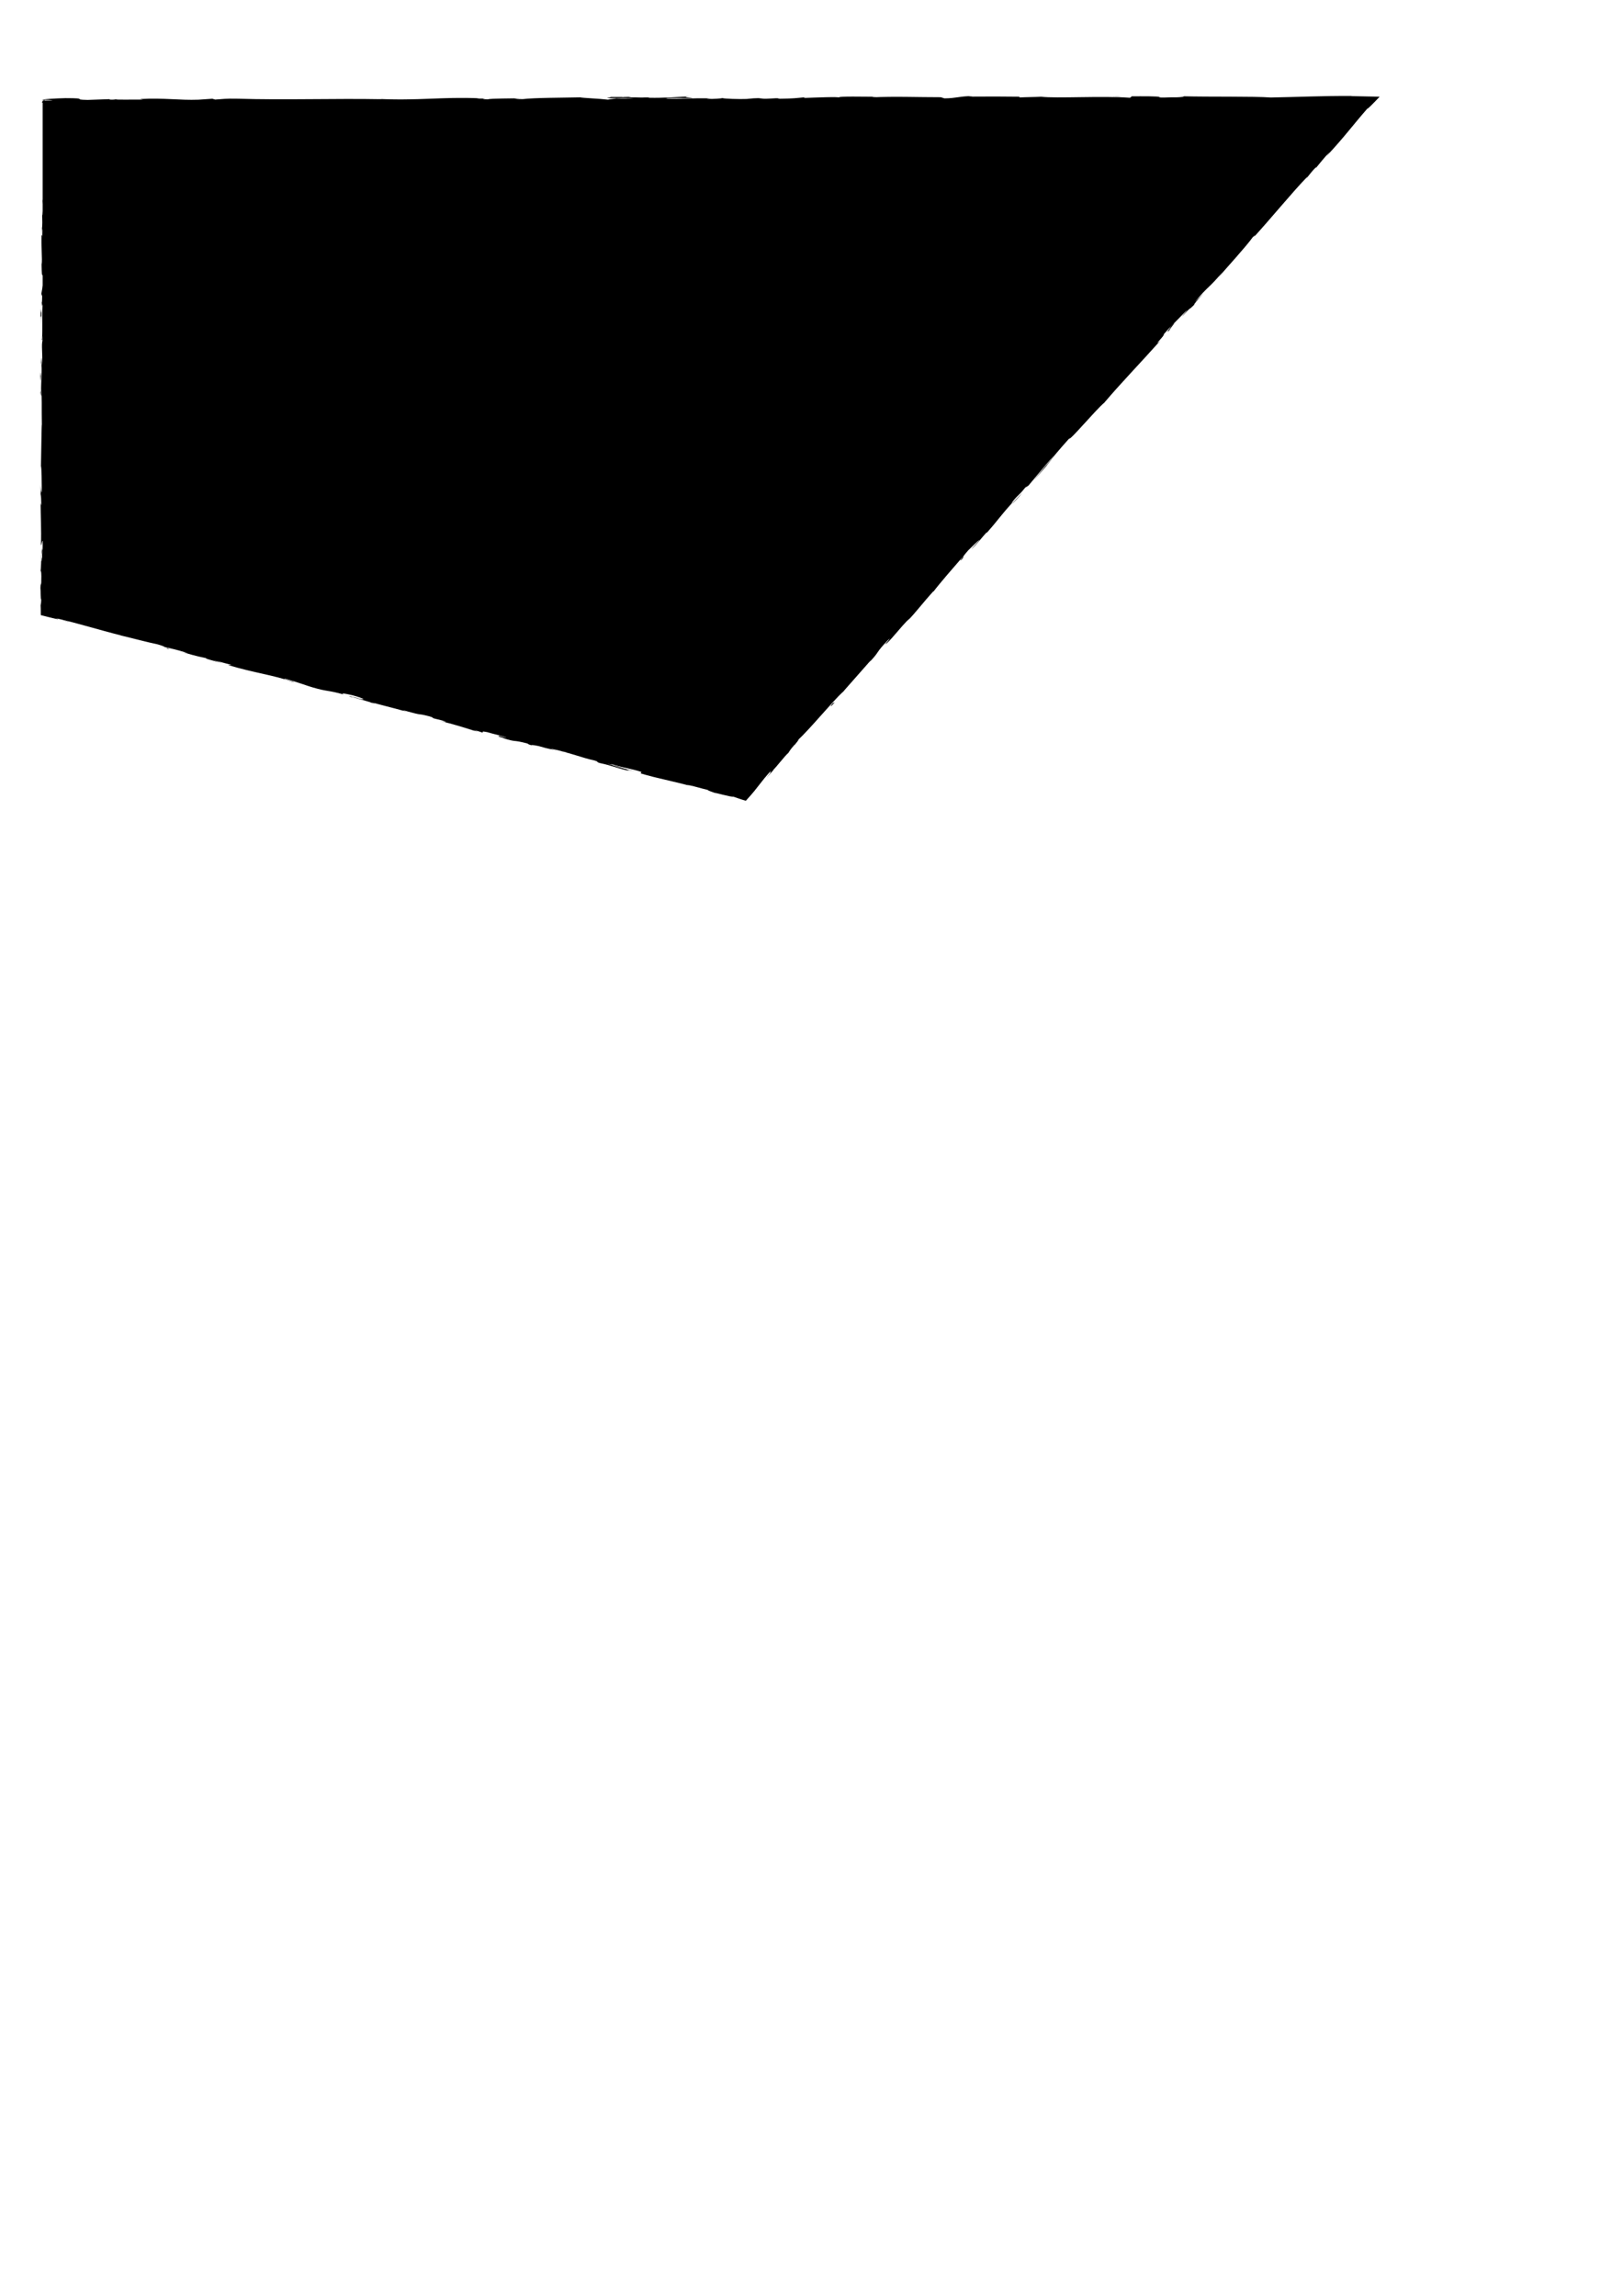 <?xml version="1.0" encoding="utf-8"?>
<!-- Generator: Adobe Illustrator 26.0.3, SVG Export Plug-In . SVG Version: 6.00 Build 0)  -->
<svg version="1.1" id="crown_x5F_moulding_x5F_base"
	  x="0px" y="0px" viewBox="0 0 595.28 841.89"
	 style="enable-background:new 0 0 595.28 841.89;" xml:space="preserve">
<style type="text/css">
	.crown_moulding_base_0{fill:#BF8864;}
	.crown_moulding_base_1{fill:#540C37;}
</style>
<g>
	<polygon class="crown_moulding_base_0" points="15.64,36.88 503.44,36.54 273.29,292.51 15.64,224.98 	"/>
	<g>
		<g>
			<g>
				<g>
					<path class="crown_moulding_base_1" d="M16.3,36.88c-0.09-0.68-0.28-0.29-0.24,1.57l0.33,1.33L16.3,36.88z"/>
					<path class="crown_moulding_base_1" d="M15.69,49.43c0.16,2.19,0.44,4.73,0.75,3.3c-0.32-2.17-0.19-2.7-0.56-5.04c-0.04-1.87,0.11-3.26,0.23-2.94
						c-0.08-0.66,0.07-2.9-0.14-3.91c-0.26,2.43-0.27,5.51-0.06,8.72C15.84,50.26,15.75,49.59,15.69,49.43z"/>
					<path class="crown_moulding_base_1" d="M22.19,227.18l-1.13-0.34C21.37,226.94,21.76,227.06,22.19,227.18z"/>
					<path class="crown_moulding_base_1" d="M131.49,256.01c-0.83-0.21-1.19-0.27-1.24-0.25C131.03,255.94,131.67,256.09,131.49,256.01z"/>
					<path class="crown_moulding_base_1" d="M150.07,261.26c-0.4-0.11-0.73-0.21-1.09-0.31C149.38,261.09,149.8,261.21,150.07,261.26z"/>
					<path class="crown_moulding_base_1" d="M22.19,227.18l2.89,0.87C25.32,227.99,23.61,227.57,22.19,227.18z"/>
					<path class="crown_moulding_base_1" d="M16.49,74.59c-0.02-0.63-0.05-1.16-0.09-1.64c0.01,0.52,0.02,1.02,0.03,1.54
						C16.45,74.52,16.47,74.55,16.49,74.59z"/>
					<path class="crown_moulding_base_1" d="M14.91,182.04l0-0.92c-0.04-0.27-0.08-0.52-0.13-0.76L14.91,182.04z"/>
					<path class="crown_moulding_base_1" d="M14.85,143.8c-0.01,0.86,0.27,1.17,0.39,1.5c-0.12-0.49-0.17-1.13-0.19-1.89
						C15,143.4,14.94,143.51,14.85,143.8z"/>
					<path class="crown_moulding_base_1" d="M15.35,83.16l-0.04-1.08C15.32,82.37,15.34,82.84,15.35,83.16z"/>
					<path class="crown_moulding_base_1" d="M14.84,209.42c-0.04,0.06-0.08,0.2-0.1,0.35C14.78,209.77,14.81,209.63,14.84,209.42z"/>
					<path class="crown_moulding_base_1" d="M59.97,38.17c0.03-0.02-0.01-0.03,0-0.05C59.74,38.15,59.67,38.17,59.97,38.17z"/>
					<path class="crown_moulding_base_1" d="M15.64,36.81l0.61-0.02c0.07-0.05,0.13-0.11,0.13-0.16L15.64,36.81z"/>
					<path class="crown_moulding_base_1" d="M184.14,270.56c-0.07-0.02-0.09-0.03-0.15-0.04C183.08,270.31,183.59,270.44,184.14,270.56z"/>
					<path class="crown_moulding_base_1" d="M429.57,120.44c-2.64,2.56,3.76-4.66-0.15-0.74C429.85,119.39,426.39,123.73,429.57,120.44z"/>
					<path class="crown_moulding_base_1" d="M16.45,75.58c0,0.52,0,1.04,0,1.57C16.46,76.44,16.46,75.96,16.45,75.58z"/>
					<path class="crown_moulding_base_1" d="M429.42,119.7L429.42,119.7l-0.4,0.41C429.18,119.94,429.28,119.85,429.42,119.7z"/>
					<path class="crown_moulding_base_1" d="M262.91,291.03c-0.15-0.09-0.45-0.21-0.77-0.33C262.15,290.74,262.33,290.82,262.91,291.03z"/>
					<path class="crown_moulding_base_1" d="M204.36,275.27l1.44,0.42C205.23,275.51,204.77,275.38,204.36,275.27z"/>
					<path class="crown_moulding_base_1" d="M287.97,277.39c0.56-0.59,0.78-0.77,1.49-1.63c-0.08,0.07-0.15,0.14-0.25,0.23
						C288.97,276.32,288.62,276.73,287.97,277.39z"/>
					<path class="crown_moulding_base_1" d="M309.87,253.02c-0.13,0.12-0.3,0.27-0.45,0.41c-0.21,0.24-0.46,0.53-0.68,0.78L309.87,253.02z"/>
					<path class="crown_moulding_base_1" d="M159.54,37.96c-0.72-0.08-1.16-0.17-1.51-0.25C158.53,37.91,153.72,37.99,159.54,37.96z"/>
					<path class="crown_moulding_base_1" d="M16.33,74.61c0.07,0.19,0.11,0.47,0.12,0.97c-0.01-0.38-0.01-0.74-0.02-1.09
						C16.39,74.4,16.36,74.38,16.33,74.61z"/>
					<path class="crown_moulding_base_1" d="M287.21,274.91l3.51-3.84C289.74,272.15,288.46,273.54,287.21,274.91z"/>
					<path class="crown_moulding_base_1" d="M394.6,37.76l-1.19,0.03C393.87,37.8,394.29,37.79,394.6,37.76z"/>
					<path class="crown_moulding_base_1" d="M301.02,259.56c0.69-0.62,1.4-1.32,2.1-2.05c0.13-0.17,0.28-0.37,0.35-0.5L301.02,259.56z"/>
					<path class="crown_moulding_base_1" d="M158.02,37.71c0.01,0,0.01,0,0.01,0S158.03,37.71,158.02,37.71z"/>
					<path class="crown_moulding_base_1" d="M123.73,38.4c4.96,0,2.33-0.36,3.38-0.58c5.92-0.11,2.74,0.27,4.76,0.46c3.7-0.1,6.53-0.44,9.29-0.43
						c0.21,0.06,0.74,0.08,0.11,0.16c3.91-0.3,11.6-0.02,16.15-0.39c0.34,0.03,0.51,0.06,0.59,0.09c-0.74-0.18-0.85-0.37-0.7-0.51
						c2.22-0.01,4.13-0.24,4.96,0c-1.36-0.01-1.48,0.09-2.11,0.17l2.33-0.11c2.1,0.35-3.18,0.12-3.18,0.38
						c4.54-0.12,9.84-0.41,13.32-0.31c0.73,0.34-8.14,0.12-3.5,0.42l-5.39-0.13c4.12,0.53-3.27-0.04,0.51,0.54
						c7.09,0.09,7.93-0.18,15-0.08c1.59-0.19-0.53-0.28,1.07-0.47c10.05-0.35,7.91,0.85,15.3,0.39c1.91-0.23,2.65-0.66,7.92-0.43
						l-1.79,0.39c6.86,0.03,3.92-0.55,11.11-0.3c-1.28,0.15-5.39,0.13-4.36,0.18c4.66,0.3,3.29-0.22,6.87-0.22l0.74,0.34
						c7.31-0.12,15.36-0.25,23.45-0.38c-0.45,0.1-1.83,0.21,0.06,0.31c10.21-0.18,21.79,0.03,31.63,0.22l3.76-0.3
						c0.87,0,1.62,0.13,0.68,0.19c3.84,0.11,0.2-0.19,2.04-0.3c2.18-0.02,2.88,0.17,1.5,0.26c6.77-0.25,19.29-0.55,26.42-0.24
						l-1.39,0.09c5.56,0.12,6.27-0.61,11.42-0.34l-0.99,0.05c12.06,0.12,25.38-0.16,34.58,0.28c1.75-0.42,11.93,0.18,12.71-0.41
						c6.88,0.29,4.91,0.39,14.61,0.58c2.59,0.03,3.86-0.37,7.06-0.43l0.08,0.31l4.35-0.33l2.31,0.37l3-0.08
						c-1.2-0.02-2.54-0.14-2.36-0.23c2.35-0.07,5.2-0.02,7.49,0.07s4,0.22,4.06,0.3l11.1-0.27c-0.25,0.12-2.1,0.17-3.57,0.25
						c5.92-0.32,1.08,0.32,6.5,0.03c-0.73-0.07,0.39-0.18,0.52-0.25c2.71,0.18,8.86,0.18,13.42,0.1l-0.87,0.21
						c8.23,0.05,17.35-0.11,26.59-0.12c-3.31-0.1-2.55-0.47,0.16-0.5l1.08,0.33c1.75-0.2-2.83-0.12,0.76-0.37
						c3.45,0.04,2.32,0.37,0.34,0.48l4.2-0.12c0.25,0.1-0.74,0.15-0.99,0.27c1.72-0.2,7.24,0.32,9.73-0.03l0.24,0.1
						c9.23-0.06,13.42-0.09,20.94-0.14c0.15-0.28,3.09-0.22,5.33-0.45c2.2,0.03,2.41,0.07,3.09,0.11c-0.27,0.27-0.54,0.54-0.82,0.81
						l-0.09,0.09l-0.2,0.21l-0.54,0.58c-0.36,0.39-0.73,0.78-1.09,1.18c-1.47,1.58-2.97,3.22-4.49,4.93
						c-3.03,3.57-0.74,1.18-2.02,2.85c-0.42,0.08-4.85,5.05-2.68,2.36c-5.31,5.97-6.79,7.63-13.39,15.28
						c0.81-0.75,1.67-1.63,1.31-1.1c-1.2,1.39-2.87,3.03-2.79,2.75l0.3-0.38c-7.3,8.7-18.07,18.98-23.71,26.05l0.32-0.39l-6.06,7.15
						c-2.92,3.18,1.59-2.05-0.67,0.21c-6.44,7.8-10.72,11.84-16.08,18.22c-4.87,4.29-15.25,17.04-21.42,23.18l0.47-0.25
						c-1.37,1.79-1.89,1.95-3.03,3.16c0.26-0.08,1.75-1.71,0.89-0.6c-12.57,14.3-26.47,29.05-39.65,43.46
						c-4.81,5.28-2.02,3.63-8.36,10.04l1.46-2.12c-9.34,10.98-19.71,21.9-28.89,32.62c0.51-0.68,0.45-0.76,1.37-1.78
						c-1.09,1.03-2.93,3.07-4.49,4.88c-1.56,1.81-2.83,3.39-2.78,3.47c-1.49,1.62-0.47,0.26-1.45,1.2c-2.1,2.13-4.79,5.78-6.03,6.8
						c-0.21,0.17,0.5-0.68,0.86-1.1c-1.22,1.53-6.09,6.73-4.64,5.53c-3.64,3.85-6.68,7.61-9.63,10.64
						c-1.61,2.25-6.17,6.64-6.43,7.58c-0.08-0.58-6.48,6.66-8.56,9.29c0.65-0.92-2.05,2.07-1.31,0.97c-2.55,2.84-4.83,5.5-4.21,5.16
						c-2.01,1.91-3.85,3.99-5.53,5.96c-0.84,0.99-1.65,1.94-2.41,2.84c-0.39,0.44-0.76,0.88-1.12,1.29c-0.15,0.17-0.3,0.34-0.45,0.5
						l-0.17,0.18c-0.09-0.03-0.17-0.06-0.25-0.09c-0.03-0.01-0.02-0.01-0.07-0.03l-0.18-0.06c-0.12-0.04-0.24-0.08-0.36-0.12
						c-0.47-0.16-0.9-0.33-1.29-0.51c-11.04-2.64-21.24-5.15-31.14-7.63c0.47-0.34,10.93,2.82,10.62,2.25
						c-9.42-2.28-14.92-3.32-24.18-5.86c-2.39-0.69,1.42,0.17,2.25,0.31c-9.41-2.27-18.09-4.78-26.48-6.73
						c0.03-0.03,0.94,0.16,1.8,0.35c-1.65-0.42-3.8-1.06-3.67-0.82l1.61,0.37c2.55,0.97-6.68-1.11-7.01-1.03
						c2.93,0.16-8.19-2.3-3.58-1.86c-1.09-0.25-2.47-0.51-2.26-0.31c-1.59-0.46-2.08-0.67-0.42-0.39c-5.91-1.43-3.87-0.67-9.2-2.08
						c0.04-0.09,1.13,0.15,1.71,0.18c-2.75-0.52-5.5-1.04-9.98-2.3c0.29,0.01-0.22-0.2,1.13,0.15c-7.74-2-13.31-2.95-21.74-5.36
						c2.61,0.24-2.85-0.89-3.2-1.37l-4.59-1.09l1.78,0.65c-3.99-1.05-7.59-1.72-10.99-2.73l3.01,0.63l-7.5-1.89l4.2,1.25
						c-4.09-0.87,0.31,0.57-4.98-0.92c1.09,0.25-3.99-1.05-6.02-1.81l0.01,0c-2.01-0.4-4.07-0.81-7-1.68
						c-0.74-0.32,0.72-0.24,0.24-0.45c-2.03-0.21-9.38-2.37-11.93-2.69c0.84,0.14,0.94-0.04,0.68-0.15l-1.7-0.18
						c-1.83-0.56-2.09-0.67-1.75-0.74c-5.55-1.5,1.65,0.92-4.91-1.01c0.52,0.12,0.29,0.01,1.38,0.26
						c-6.61-1.84-12.86-3.2-18.92-4.92c-1.7-0.83,5.35,1.31,3.37,0.46c-8.81-2.24-18.32-4.34-26.8-6.65l1.57,0.46
						c-1.31,0.2-6.27-1.91-10.63-2.8c1.06,0.24,1.46,0.08,1.16,0.06c-5.8-1.61-11.94-3-20.81-5.15l1.13,0.15
						c-1.49-0.45-3.42-0.97-5.41-1.5c-1.82-0.49-3.7-0.99-5.31-1.42c0.01-0.39,0.01-0.71,0.02-1.02c-0.14-1.14-0.11-3.33-0.31-2
						c0.78-11.82-0.42-22.55,0.23-33.03c0,1.25,0.12,2.99,0.12,1.99l-0.13-8.93c-0.23,0.71-0.14,1.17-0.32,3.05
						c-0.14-1.13-0.24-3.65-0.24-5.87c0.15,4.02,0.37-0.03,0.5-1.77c-0.07,0.29-0.15-0.3-0.22-0.16c0.41-4.67-0.46-0.78-0.19-7.15
						l0.12,0.34c-0.06-2.38-0.22-4.58-0.19-7.15c0.27-1.07,0.12,2.54,0.34,2.7c-0.02-3.61-0.51-7.13-0.24-10.4
						c0.04,1.53,0.11,3.74,0.15,5.27c0.31-3.56,0.23-3.97,0.28-6.62l-0.01,0.26l0.14-6.11l-0.08,1.56c-0.7-4.52-0.13-9.2-0.58-15.29
						c0.43,5.92,0.25,0.98,0.55,1.43c0.08-1.55,0.18-3.92,0.26-3.25c-0.24-2.88,0.19-4.8-0.16-8.86c0.1-0.18,0.01-3.08,0.25-2.43
						c-0.08-3.74-0.17,0.88-0.29,0.57c-0.33-5.77,0.4-13.56-0.05-21.85c-0.19-7.15-0.52-8.48-0.68-15.11
						c0.16-2.24,0.36,1.83,0.36,1.83c0.14-3.61,0.12-6.33,0.01-9.74c0.09,0.69,0.16-0.02,0.27-1.06c-0.03-2.73-0.36-1.83-0.21-5.43
						c0.11,0.62,0.28,1.41,0.39,2.73c-0.12-3.22-0.24-6.4-0.36-9.74c0.17-0.88,0.26,2.01,0.37,3.19c-0.08-3.75-0.15-9.71-0.42-10.87
						l-0.1,2.4c-0.01-1.37,0.23-0.7,0.28,0.31c0.21,3.21-0.09,4.63-0.19,4.81l-0.06-2.37c-0.57,2.44,0.09,9.54,0.06,14.32
						l-0.42-1.99l0.35,4.9c-0.11,1.04-0.34,1.76-0.4-0.6c-0.21,3.43,0.15,3.03-0.08,5.98c-0.04,0.32-0.06,0.18-0.07-0.12l0.12,3.35
						c-0.09-0.66-0.29,0.56-0.23-1.5c-0.24,6.01,0.31,9.69,0,11.95l-0.03-0.5c0.14,8.34,0.31,0.81,0.66,7.06l-0.75,4.21l0.31,0.82
						c-0.01,0.86-0.03,2.56-0.16,2.25c0.21,3.2,0.13-0.55,0.33,1.31c-0.28,4.14,0.13,11.42-0.36,12.35
						c0.23,1.49,0.18-3.96,0.34,0.46c-0.52,1.26,0.09,5.11-0.15,8.89c-0.27-1.16-0.13-4.75-0.37-0.96c0.46,2.28-0.1,7.37-0.01,10.56
						c0.36,0.15,0.15,6.94,0.27,12.29c-0.12-0.34-0.2,10.08-0.33,15.06l-0.06-0.15c0.37,0.96,0.3,6.1,0.37,9.84
						c-0.22-0.15-0.31-0.82-0.4-2.85l0,3.52c0.12,0.83,0.18,1.93,0.22,4.21l-0.27-0.88c0.02,4.68,0.32,9.43,0.14,15.45
						c0.26,0.34,0.71-4.79,0.88,1.58c-0.14,0.24-0.38,0.47-0.43-1.2c0.02,0.55,0.11,1.95,0.06,3.05l-0.23-2.54
						c-0.1,2.74,0.19,1.43,0.17,3.63c-0.2-0.04-0.14,1.62-0.3,1.31c-0.02-0.56,0.08-1.91,0-2.75c-0.04,2.47-0.15,5.46-0.3,6.45
						c0.11-0.22,0.27,0,0.29,1.81c0.01,4.68-0.24,1.6-0.34,4.33c0.14,1.13-0.01,4.12,0.29,4.2c0,1.37-0.14,1.62-0.22,2.15
						c0.04,0.71,0.05,1.59,0.07,3.61c0.98,0.25,2.02,0.51,3,0.76c0.81,0.2,1.55,0.38,2.14,0.52c1.18,0.27,1.72,0.35,0.79-0.01
						l-0.6-0.18c0.11,0.03,0.25,0.06,0.39,0.09c-0.02,0,0,0-0.02,0l0.02,0c7.75,1.73,15.91,4.34,23.57,6.22L44.19,233
						c4.58,1.08,10.14,2.59,13.44,3.24c1.35,0.35,3.13,1.01,2.52,0.97c3.5,0.84,3.91,0.83,8.9,2.31c-3.54-0.75,1.17,0.46-3.61-0.82
						c4.5,1.27,5.48,1.69,10.4,2.7c-1.72-0.19,3.32,1.2,5.49,1.69l-3.12-1.01c2.42,0.6,4.53,1.17,6.67,1.76l-1.24,0.02
						c9.14,2.82,16.85,3.7,23.72,6.2c2.5,0.42-4.98-1.47-2.72-1.16c4.24,1.16,8.55,2.78,9.88,3.13c5.78,1.71,5.56,0.95,11.62,2.67
						c-0.75-0.32-1.41-0.82,3.18,0.27c4.25,1.16,5.11,1.85,2.39,1.24c-1.02-0.26-1.51-0.42-1.45-0.45c-1.39-0.32-3.2-0.74-1.55-0.18
						l0.58,0.03c2.08,0.67,7.94,2.19,6.52,2.02c3.24,0.73,1.42,0.17-0.94-0.51c5.42,1.6,8.53,2.24,14.12,3.82
						c-0.88-0.3-1.66-0.65-0.78-0.41c8.2,2.3,3.69,0.73,9.28,2.15c3.13,1.01-1.25,0.12,4.41,1.45c3.4,1.02,0.65,0.5-0.74,0.23
						c5.18,1.12,9.53,2.65,12.45,3.46l-2.72-0.61c1.63,0.37,2.95,0.72,4.29,1.07l-1.48-0.63c1.57,0.46,2.91,0.81,2.86,0.9
						c1.67,0.28-1.15-0.71,2.14-0.07c2.08,0.67,6.46,1.56,7.11,2.06c-6.61-1.84,0.65,0.5-4.98-0.93c1.09,0.25,2.42,0.6,3.99,1.05
						c0.23,0.1-0.24,0-0.68-0.09c6.28,1.94,3.01,0.42,9.6,2.15c-0.88-0.05,1.44,0.73,2.53,0.97c-2.65-0.7-1.19-0.62,1.27-0.11
						c4.19,1.24,4.62,1.1,6.82,1.7l-2.51-0.72c0.9,0.05,3.01,0.63,5.96,1.35c0.22,0.2-2.7-0.61-1.66-0.27
						c3.35,0.55,7.3,2.25,11.92,3.24c2.08,0.67,0.12,0.38,1.95,0.94c5.17,1.12,5.47,1.69,10.89,2.91c-1.49-0.64-1.77-0.65,2.07,0.12
						l-8.87-2.15l5.75,1.15c-2.66-0.7-5.66-1.33-7.25-1.79c2.75,0.52,2.46,0.5,1.23-0.02c3.55,1.3,7.28,1.69,11.43,3.03l-0.28,0.54
						c6.27,1.91,11.33,2.66,19.52,4.96l-2.62-0.79c1.16,0.06,5.09,1.3,7.77,1.91c-0.3,0.13,1.35,0.63,2.45,1.05
						c-0.1-0.18,6.02,1.59,6.86,1.41l1.8,0.61l0.9,0.3l0.48,0.16l0.72,0.22c0.26,0.07,0.52,0.14,0.7,0.19
						c0.68-0.76,1.3-1.45,1.85-2.07c0.43-0.5,0.81-0.96,1.17-1.38c0.71-0.86,1.28-1.61,1.86-2.35c1.15-1.49,2.3-2.99,4.48-5.36
						c-1.17,1.62,0.94-0.52-1.9,2.88c1.48-1.64,2.83-3.09,2.75-3.2c0.95-0.87,3.89-4.72,5.38-6.1c0.56-0.75,0.61-1.11,2.27-2.94
						c0.21-0.17,0.07,0.07,0.07,0.07c-0.07-0.07,2.49-2.97,0.88-1.51c5-4.64,12.65-14.14,17-18.18c3.18-3.61,7.01-7.95,9.9-11.23
						c-0.14,0.25,0.06,0.08-0.5,0.68c4.16-4.36,2.05-3.13,6.79-8.09c2.58-2.39-2.31,2.82-0.76,1.28c1.12-0.27,5.46-6.21,8.83-9.39
						l-0.72,0.86c2.52-2.47,5.57-6.56,9.45-10.81c0,0-0.14,0.25,0.05,0.09c2.39-3.15,7.29-8.77,10.93-12.95
						c-0.96,1.45-1.58,1.96-0.69,1.35c1.63-1.87-0.79,0.26,2.47-3.47c1.18-1.11,3.66-3.68,4.19-3.85l-3.12,3.49
						c1.87-1.54,4.04-4.51,5.73-6.3l-0.09,0.34c4.75-5.36,4.53-5.7,9.7-11.41l-0.62,0.51c2.52-3.39,2.52-2.48,5.11-5.79l1.14-0.68
						c1.79-2.13,6.22-7.49,9.5-11.24c-1.67,2.29-5.45,6.73-7.74,9.53c1.84-2.05,6.23-6.98,7.05-8.17c-0.71,0.85-1.58,1.95-2.35,2.73
						c2.03-2.72,4.89-6.13,8.56-10.2c-0.08,1.23,9.71-10.51,12.81-13.07c6.28-7.41,12.96-14.24,20.49-22.68
						c-3.12,2.58,2.19-2.47,1.28-2.36c1.73-1.98,2.41-2.72,2.6-2.87l5.61-5.69c1.4-1.29-1.57,1.95-1.31,1.86
						c3.89-4.26,1.81-1.63,4.48-4.35c-0.69,0.44,1.11-1.7,3.37-4.09l-3.3,3.25c5.15-6.21,5.04-4.84,10.23-11.09l-1.57,2.04
						c2.7-3.18,10.28-11.43,12.65-14.8c0.55-0.5,1.32-1.11,0.13,0.28c6.72-7.36,14.44-16.84,19.84-22.39l-0.39,0.66
						c1.21-1.41,1.95-2.59,3.62-4.22c-0.03,0.13-0.39,0.66,0.19,0.02c0.62-0.77,3.11-3.85,4.82-5.62l-1.28,1.68
						c6.64-7.09,9.67-11.36,15.04-17.49c0.08,0.21,1.87-1.57,4.52-4.38c-3.3-0.07-7.59-0.15-10.37-0.21l0.13-0.06
						c-11.31-0.05-19.22,0.38-29.7,0.56c-6.5-0.47-22.03-0.18-32.49-0.45c1.6,0.08-0.26,0.34-2.12,0.39
						c-2.45-0.09-6.78,0.31-6.39-0.09l0.87,0.01c-1.85-0.39-6.89-0.29-10.83-0.29l-0.65,0.53c-10.3-0.76-26.98,0.3-32.6-0.38
						c-2.48,0.13-5.56,0.13-8.02,0.27l0.13-0.28c-6.88-0.07-10.32-0.1-18.83-0.03l1.73-0.2c-4.8-0.01-6.06,0.82-10.49,0.84
						l-1.33-0.42c-8.37,0.01-16.85-0.35-25.12,0.04c0.14-0.06,0.38-0.18,1.74-0.2c-3.94-0.01-15.25-0.28-13.82,0.3
						c-0.1-0.38-8.64-0.03-13.16,0.14l0.7-0.28c-3.82,0.36-3.94,0.46-9.27,0.56c-1.26-0.04-1.11-0.22,0.57-0.15
						c-4.21-0.14-3.28,0.27-8.38,0.12l1.9-0.18c-4.33-0.02-3.99,0.08-6.37,0.29c-2.72,0.11-8.22-0.06-8.86-0.32
						c-0.58,0.15-2.96,0.36-5.51,0.29c-0.34-0.09,0.58-0.15,1.05-0.18c-7.24-0.18-10.77,0.33-15.75,0.06
						c-0.1-0.09-0.43-0.14-0.84-0.17c5.75,0,10.39,0.01,9.95,0.04c0-0.26-4.65-0.3-0.95-0.66c-3.73,0.2-10.11,0.62-14.64,0.5
						c-0.22-0.02-0.43-0.05-0.6-0.09l0.47-0.03c-1.05-0.02-1.98,0-2.86,0.04c-1.45-0.04-2.36-0.07-3.75-0.07
						c-0.54-0.21-5.33-0.11-7.65-0.12c0.19,0.28-2.84,0.24,0,0.47c-0.37-0.02,0.44-0.03,1.98-0.05c0.35-0.01,0.76-0.01,0.99-0.03
						c-0.04,0.01-0.1,0.02-0.16,0.02c1.52-0.01,3.51-0.01,5.76-0.02c-1.83,0.14-3.74,0.27-6.31,0.11c-1.19,0.18-2.5,0.37-3.23,0.46
						c-3.17-0.39-9.28-0.6-10.13-0.84c-7.07,0.16-16.67,0.12-21.12,0.65c-2.01,0.07-2.31-0.15-3.06-0.23
						c1.16-0.05,2.54-0.05,3.17-0.12c-4.02,0.14-11.92,0.06-12.88,0.43c-5.07-0.16,2.85-0.34-4.12-0.28l0.94-0.11
						c-13.7-0.58-22.28,0.96-37.47,0.21c1.05,0.05,1.58,0.07,1.79,0.13c-17.32-0.32-35.69,0.34-52.78-0.18
						c-4.86-0.1-5.38,0.13-8.35,0.31l-1.05-0.3l-5.07,0.35c-7.19,0.26-12.45-0.73-21.55-0.24l1.17,0.2
						c-3.27-0.04-10.35,0.13-9.81-0.11c-0.33,0.04-1.07,0.21-2.35,0.11l-0.1-0.16l-8.03,0.28c-6.22-0.11,0.97-0.63-8.11-0.65
						c-3.38,0.06-9.61,0.47-8.35,0.57c1.36,0.01,3.48,0.1,3.58,0.25l-3.09,0.08c-0.56,0.47-2.93,0.94,4.65,1.26l5.28-0.29l1.7,0.22
						l-4.45,0.02c2.52,0.21,4.12,0.02,5.91-0.11c0.42,0.12,1.17,0.2,2.21,0.25l5.19-0.45c0.63,0.18-2.33,0.36,1.15,0.46
						c2.43-0.21-2.33-0.41,1.69-0.55c2.53,0.21,1.79,0.38,4.75,0.2c0.42,0.12-0.21,0.2-1.39,0.25c2.64-0.15,6.99-0.07,8.35-0.31
						c2.63,0.26,8.91-0.07,8.65,0.37c0.83-0.11,4.65-0.35,7.07-0.37c-4.43,0.53,9.08,0.02,7.91,0.59
						c3.28-0.48,11.84-0.22,17.65-0.49c-0.32,0.04-0.96,0.11-1.47,0.09c3.27,0.04,4.22,0.18,6.32,0.27
						c0.42-0.39,5.51-0.49,8.25-0.73c4.01,0.38-2.43,0.46-1.17,0.82c-0.2-0.32,6.96-0.32,5.6-0.59c3.06,0.23,2.64,0.11,4.22,0.44
						c0.54-0.49,2.85-0.08,5.39-0.39c4.43,0.24,1.14,0.46,6.01,0.31C128.06,38.22,123.73,38.4,123.73,38.4z M239.58,37.47
						L239.58,37.47c-1,0.01-1.85,0.02-2.39,0.02C237.69,37.49,238.38,37.48,239.58,37.47z M249.32,37.46
						c-1.19,0-2.66-0.01-4.22-0.01c-0.34-0.1,0.03-0.2,1.01-0.19C245.57,37.33,247.87,37.38,249.32,37.46z M228.72,35.53
						c1.54-0.04,2.06,0.01,2.27,0.07c-0.73,0.01-1.58,0.02-2.7,0.04c-0.05,0.01-0.14,0.03-0.18,0.03
						C228.26,35.62,228.43,35.56,228.72,35.53z"/>
					<path class="crown_moulding_base_1" d="M225.95,35.9c-0.22,0.01-0.35,0.01-0.64,0.02c0.32,0.02,0.61,0.04,0.92,0.06
						c0.19-0.03,0.38-0.06,0.55-0.09C226.5,35.89,226.21,35.9,225.95,35.9z"/>
					<path class="crown_moulding_base_1" d="M20.87,226.78l0.2,0.06c-0.16-0.05-0.31-0.1-0.41-0.15C20.79,226.74,20.78,226.75,20.87,226.78z"/>
					<polygon class="crown_moulding_base_1" points="383.76,37.9 383.74,37.83 382.89,37.9 					"/>
					<path class="crown_moulding_base_1" d="M16.18,176.87c0.02-0.1,0.05-0.3,0.07-0.7C16.24,176.2,16.21,176.5,16.18,176.87z"/>
					<path class="crown_moulding_base_1" d="M16.25,153.71l0.1-3.28C16.3,151.85,16.27,152.88,16.25,153.71z"/>
					<path class="crown_moulding_base_1" d="M16.39,135.9c-0.05-0.23-0.09-0.29-0.12-0.35c0,0.01,0,0.02,0,0.03L16.39,135.9z"/>
					<path class="crown_moulding_base_1" d="M203.65,273.14c0.23,0.06,0.46,0.11,0.67,0.16C205.89,273.66,204.83,273.4,203.65,273.14z"/>
					<path class="crown_moulding_base_1" d="M121.97,252.41c0.88,0.18,1.74,0.37,2.65,0.56C123.18,252.57,122.05,252.27,121.97,252.41z"/>
					<path class="crown_moulding_base_1" d="M286.82,275.34c-0.01,0.01,0,0,0,0.01c0.13-0.15,0.25-0.28,0.39-0.43L286.82,275.34z"/>
					<path class="crown_moulding_base_1" d="M128.42,253.97c-1.44-0.43-2.65-0.74-3.79-1C125.81,253.3,127.21,253.7,128.42,253.97z"/>
					<path class="crown_moulding_base_1" d="M16.51,58.71l0.01-0.86c-0.02,0.01-0.03-0.04-0.05-0.1L16.51,58.71z"/>
					<path class="crown_moulding_base_1" d="M16.48,57.75l-0.03-0.95C16.45,57.24,16.45,57.62,16.48,57.75z"/>
					<path class="crown_moulding_base_1" d="M16.38,54.8l0.07,2.01C16.45,56.11,16.46,55.25,16.38,54.8z"/>
					<path class="crown_moulding_base_1" d="M16.38,82.29l0.1,0.27C16.47,82.41,16.43,82.32,16.38,82.29z"/>
					<path class="crown_moulding_base_1" d="M16.41,89.45c0.02-1.71,0.22-4.29,0.15-6.67l-0.08-0.22C16.64,83.68,16.24,87.83,16.41,89.45z"/>
					<path class="crown_moulding_base_1" d="M15.15,119.36l0.08-6c-0.11,1.05-0.25,2.43-0.28-0.3C14.63,120.62,15.2,111.49,15.15,119.36z"/>
					<path class="crown_moulding_base_1" d="M15,137.97c-0.05-3.23-0.16,0.04-0.22-0.13C14.88,139.88,14.9,140.38,15,137.97z"/>
					<path class="crown_moulding_base_1" d="M61.44,237.65l-0.38,0.17C63.47,238.41,61.11,237.72,61.44,237.65z"/>
					<polygon class="crown_moulding_base_1" points="86.65,242.89 84.35,242.12 83.17,242.06 					"/>
					<polygon class="crown_moulding_base_1" points="100.88,248.5 99.82,248.26 103.86,249.22 					"/>
					<path class="crown_moulding_base_1" d="M306.16,257.52l-0.74,0.35C304.34,259.16,304.37,259.66,306.16,257.52z"/>
					<path class="crown_moulding_base_1" d="M371.14,184.78c0.83-0.68,2.74-2.66,3.75-4.02C373.41,182.38,371.85,183.92,371.14,184.78z"/>
					<polygon class="crown_moulding_base_1" points="409.62,35.36 411.58,35.25 407.89,35.34 					"/>
				</g>
			</g>
		</g>
	</g>
</g>
</svg>

